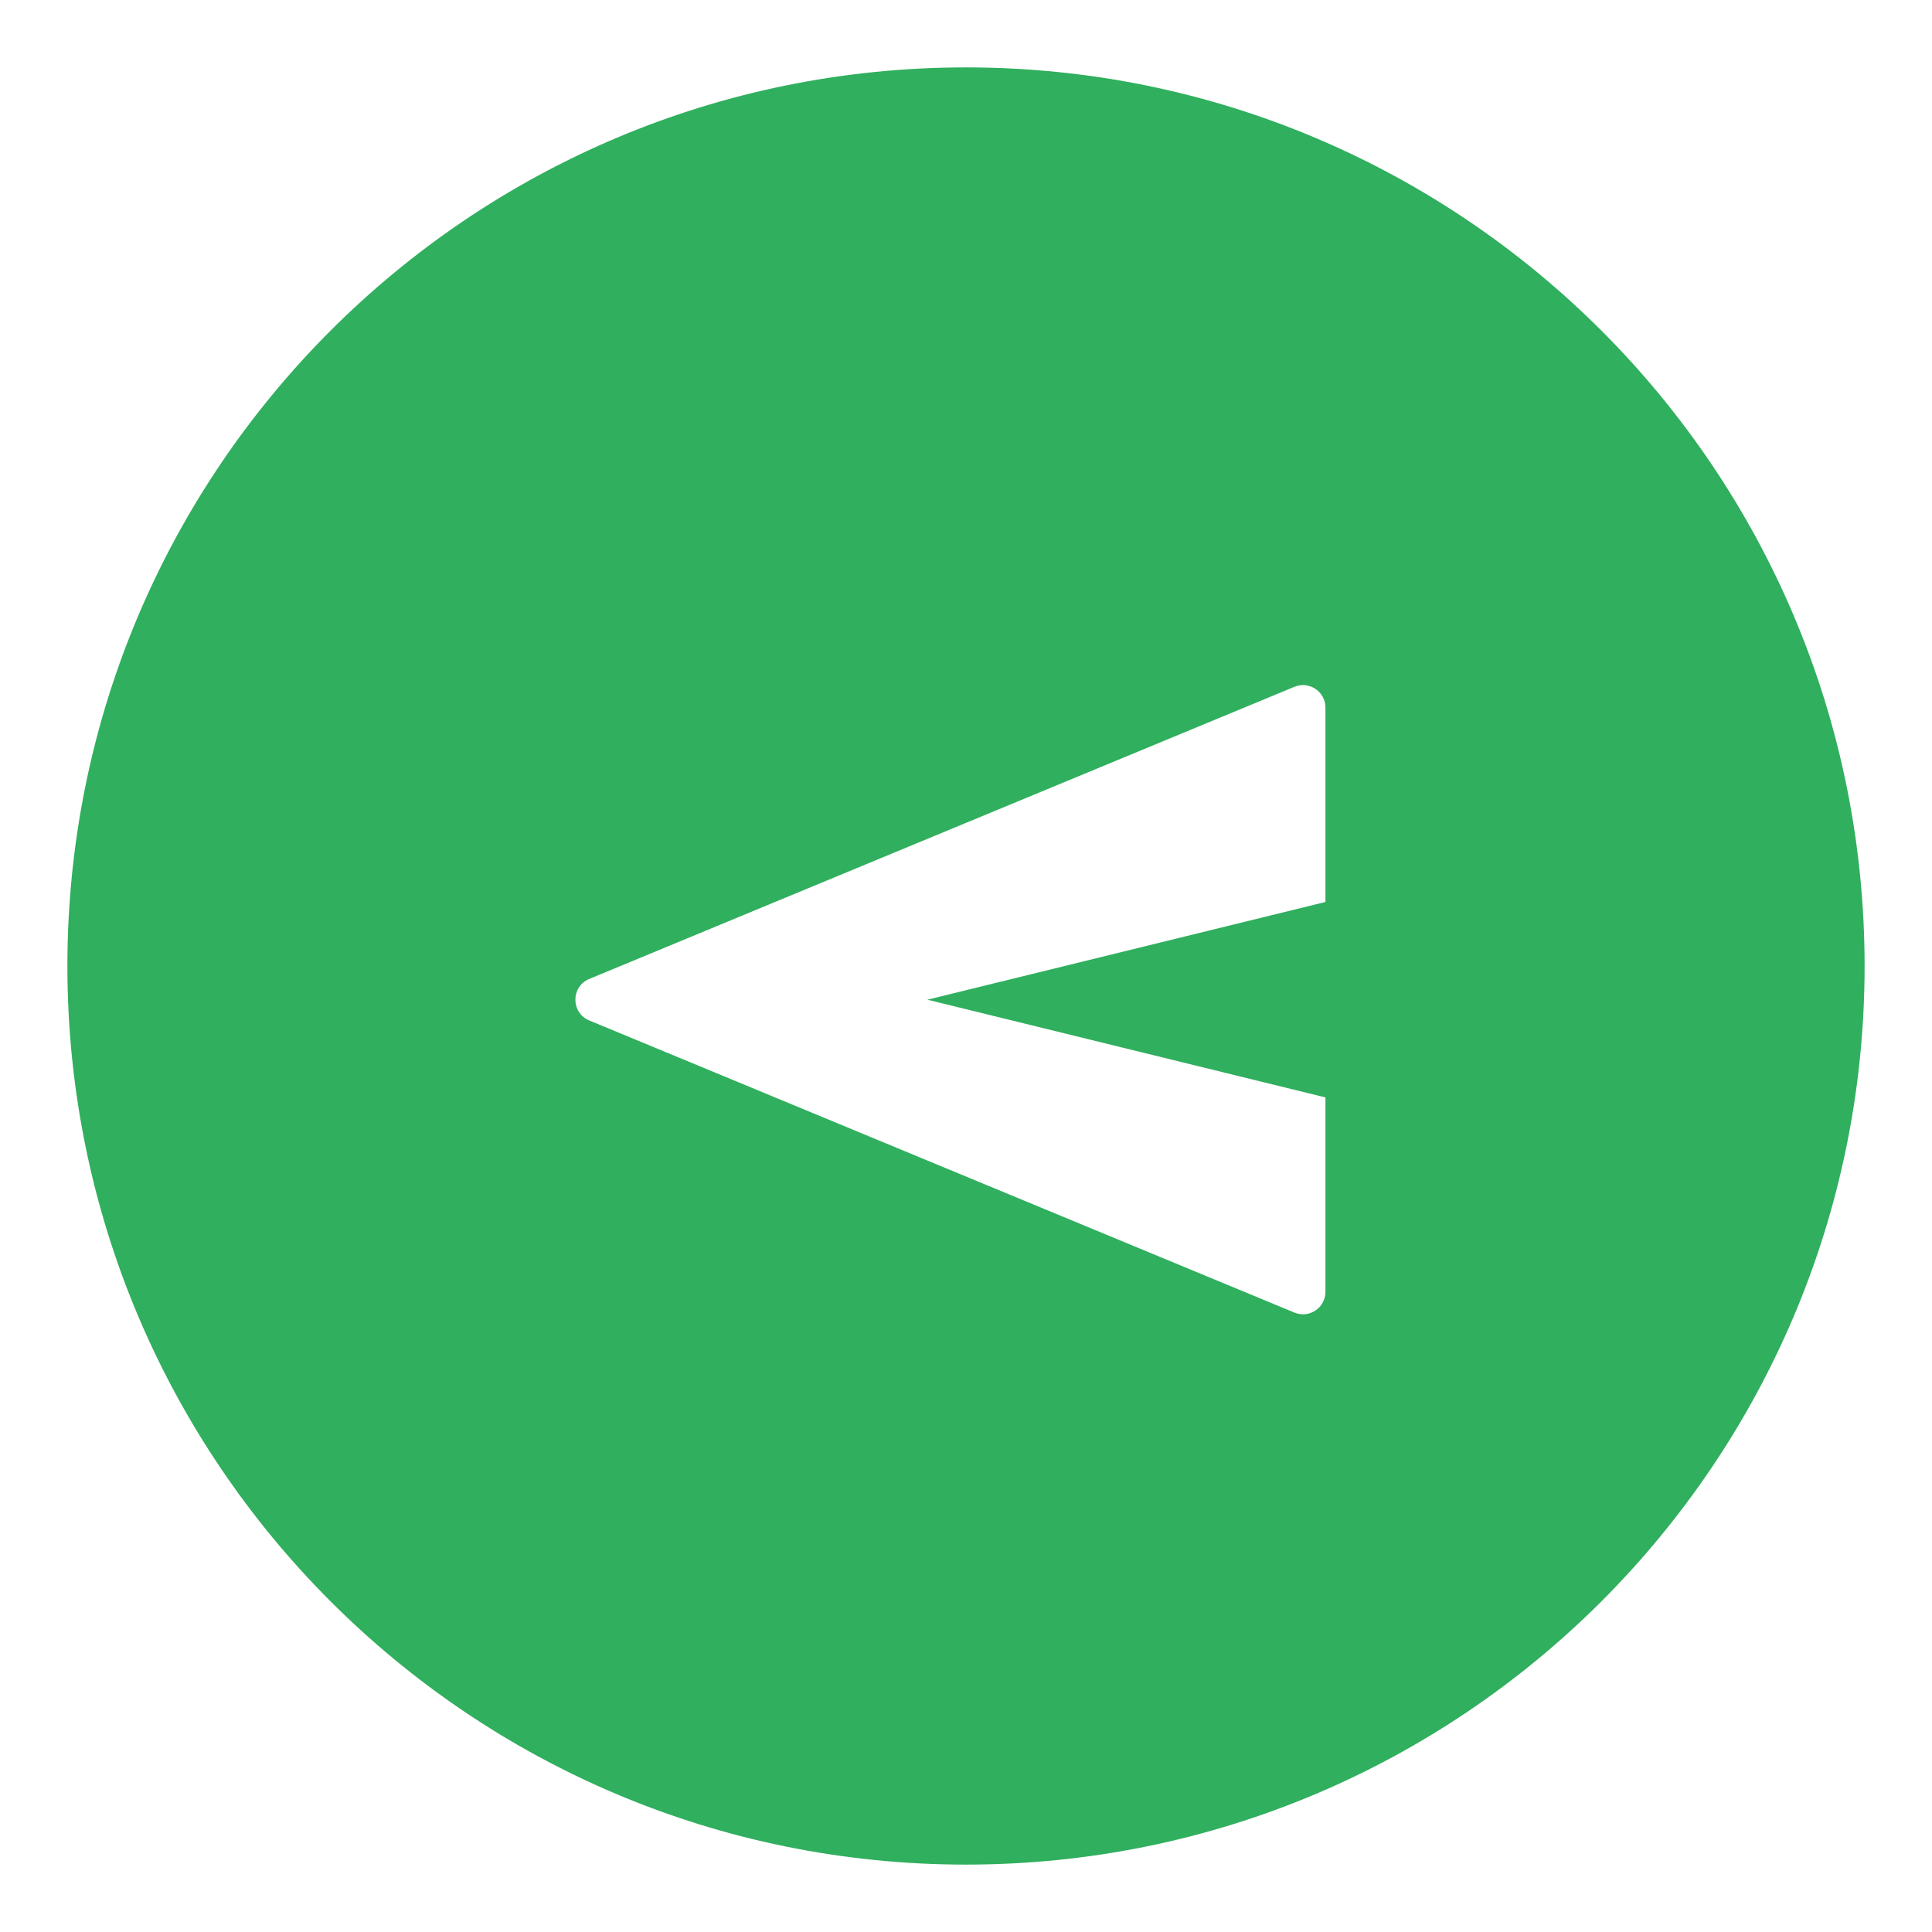<svg width="86" height="86" viewBox="0 0 86 86" fill="none" xmlns="http://www.w3.org/2000/svg">
<g filter="url(#filter0_d_198_48)">
<path d="M5 40C5 17.909 22.909 0 45 0V0C67.091 0 85 17.909 85 40V40C85 62.091 67.091 80 45 80V80C22.909 80 5 62.091 5 40V40Z" fill="#30AF5E"/>
</g>
<g filter="url(#filter1_i_198_48)">
<path d="M59 27.497C59 26.784 58.276 26.3 57.617 26.573L26.23 39.576C25.407 39.917 25.407 41.083 26.23 41.424L57.617 54.427C58.276 54.7 59 54.216 59 53.503L59 44.85L41.279 40.5L59 36.15L59 27.497Z" fill="white"/>
</g>
<defs>
<filter id="filter0_d_198_48" x="0" y="0" width="86" height="86" filterUnits="userSpaceOnUse" color-interpolation-filters="sRGB">
<feFlood flood-opacity="0" result="BackgroundImageFix"/>
<feColorMatrix in="SourceAlpha" type="matrix" values="0 0 0 0 0 0 0 0 0 0 0 0 0 0 0 0 0 0 127 0" result="hardAlpha"/>
<feOffset dx="-2" dy="3"/>
<feGaussianBlur stdDeviation="1.5"/>
<feComposite in2="hardAlpha" operator="out"/>
<feColorMatrix type="matrix" values="0 0 0 0 0 0 0 0 0 0 0 0 0 0 0 0 0 0 0.6 0"/>
<feBlend mode="normal" in2="BackgroundImageFix" result="effect1_dropShadow_198_48"/>
<feBlend mode="normal" in="SourceGraphic" in2="effect1_dropShadow_198_48" result="shape"/>
</filter>
<filter id="filter1_i_198_48" x="25.613" y="26.496" width="33.387" height="32.009" filterUnits="userSpaceOnUse" color-interpolation-filters="sRGB">
<feFlood flood-opacity="0" result="BackgroundImageFix"/>
<feBlend mode="normal" in="SourceGraphic" in2="BackgroundImageFix" result="shape"/>
<feColorMatrix in="SourceAlpha" type="matrix" values="0 0 0 0 0 0 0 0 0 0 0 0 0 0 0 0 0 0 127 0" result="hardAlpha"/>
<feOffset dy="4"/>
<feGaussianBlur stdDeviation="2"/>
<feComposite in2="hardAlpha" operator="arithmetic" k2="-1" k3="1"/>
<feColorMatrix type="matrix" values="0 0 0 0 0 0 0 0 0 0 0 0 0 0 0 0 0 0 0.25 0"/>
<feBlend mode="normal" in2="shape" result="effect1_innerShadow_198_48"/>
</filter>
</defs>
</svg>
